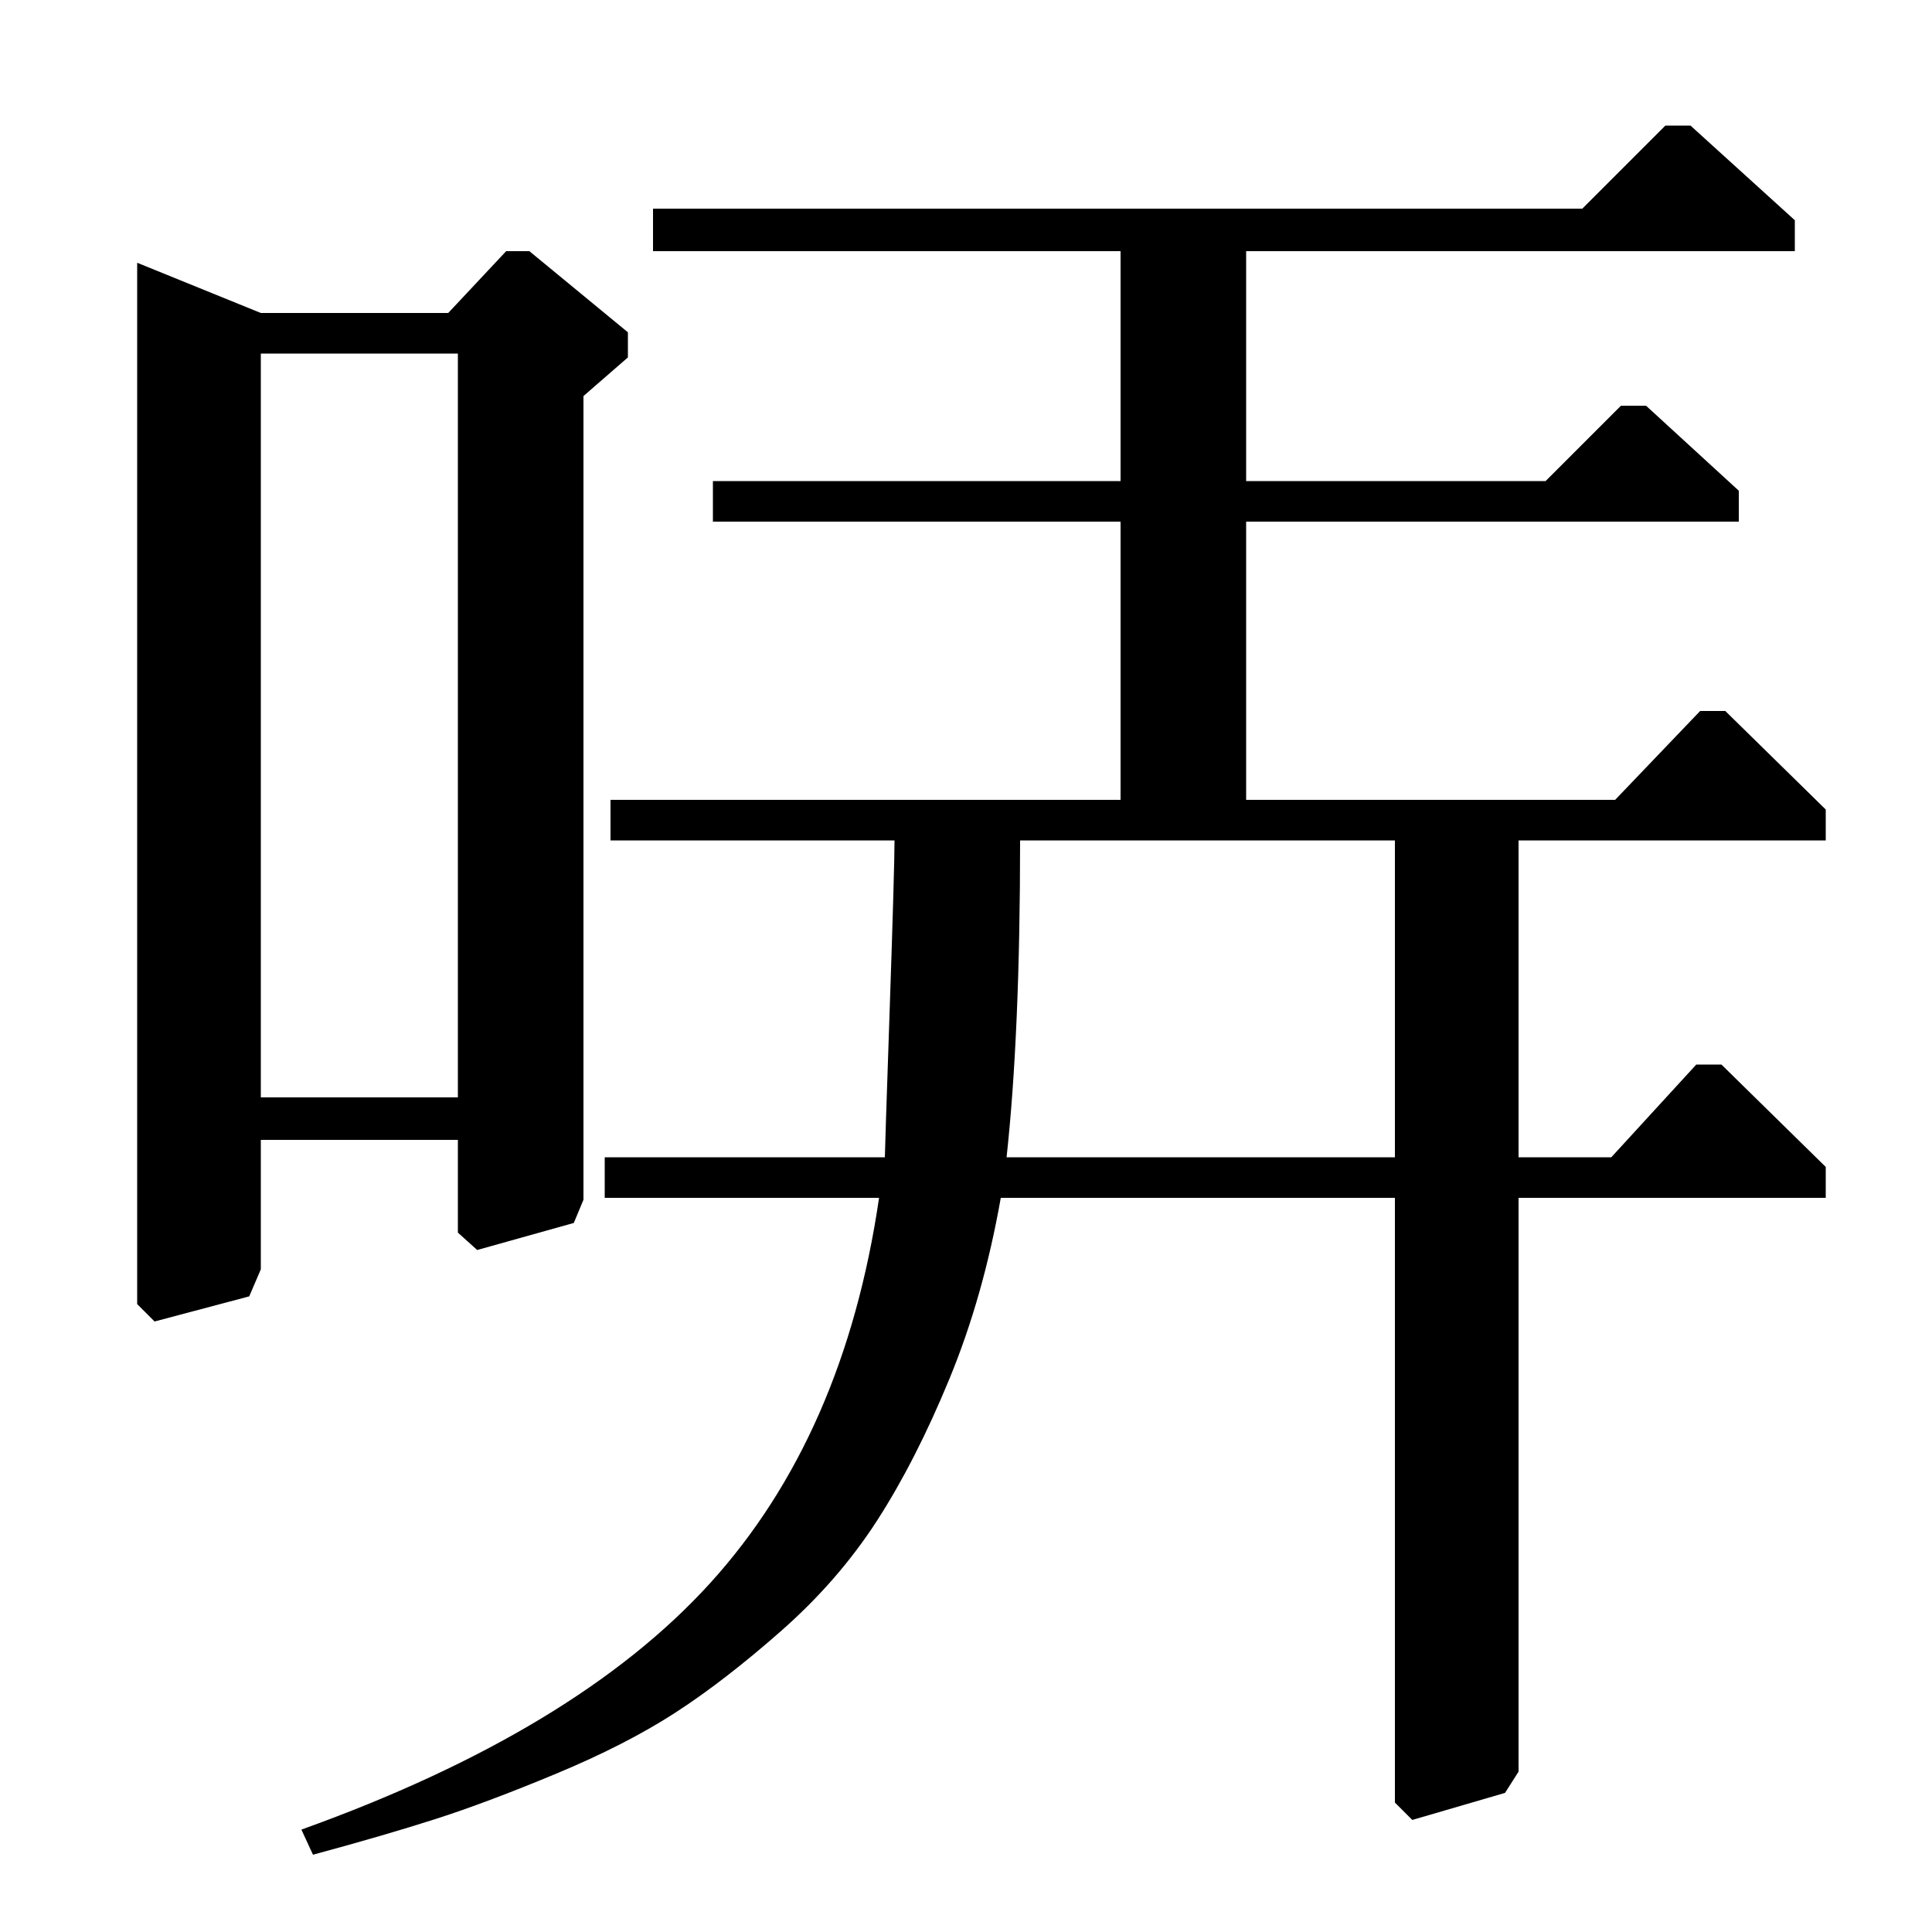 <?xml version="1.0" standalone="no"?>
<!DOCTYPE svg PUBLIC "-//W3C//DTD SVG 1.1//EN" "http://www.w3.org/Graphics/SVG/1.1/DTD/svg11.dtd" >
<svg xmlns="http://www.w3.org/2000/svg" xmlns:xlink="http://www.w3.org/1999/xlink" version="1.1" viewBox="0 -140 1000 1000">
  <g transform="matrix(1 0 0 -1 0 860)">
   <path fill="currentColor"
d="M786 565v-164h48l44 48h13l54 -53v-16h-159v-297l-7 -11l-48 -14l-9 9v313h-204q-9 -51 -26.5 -93.5t-37.5 -73.5t-49.5 -57t-55 -42.5t-61.5 -31.5t-62.5 -23.5t-63.5 -18.5l-6 13q142 51 211.5 127.5t87.5 199.5h-142v21h145q0 3 2.5 76.5t2.5 87.5h-147v21h264v144
h-211v21h211v119h-242v22h481l43 43h13l54 -49v-16h-284v-119h155l39 39h13l48 -44v-16h-255v-144h191l44 46h13l52 -51v-16h-159zM722 565h-194q0 -100 -7 -164h201v164zM71 864l64 -26h97l30 32h12l51 -42v-13l-23 -20v-416l-5 -12l-50 -14l-10 9v48h-102v-67l-6 -14
l-49 -13l-9 9v539zM135 432h102v385h-102v-385z" />
  </g>

</svg>
